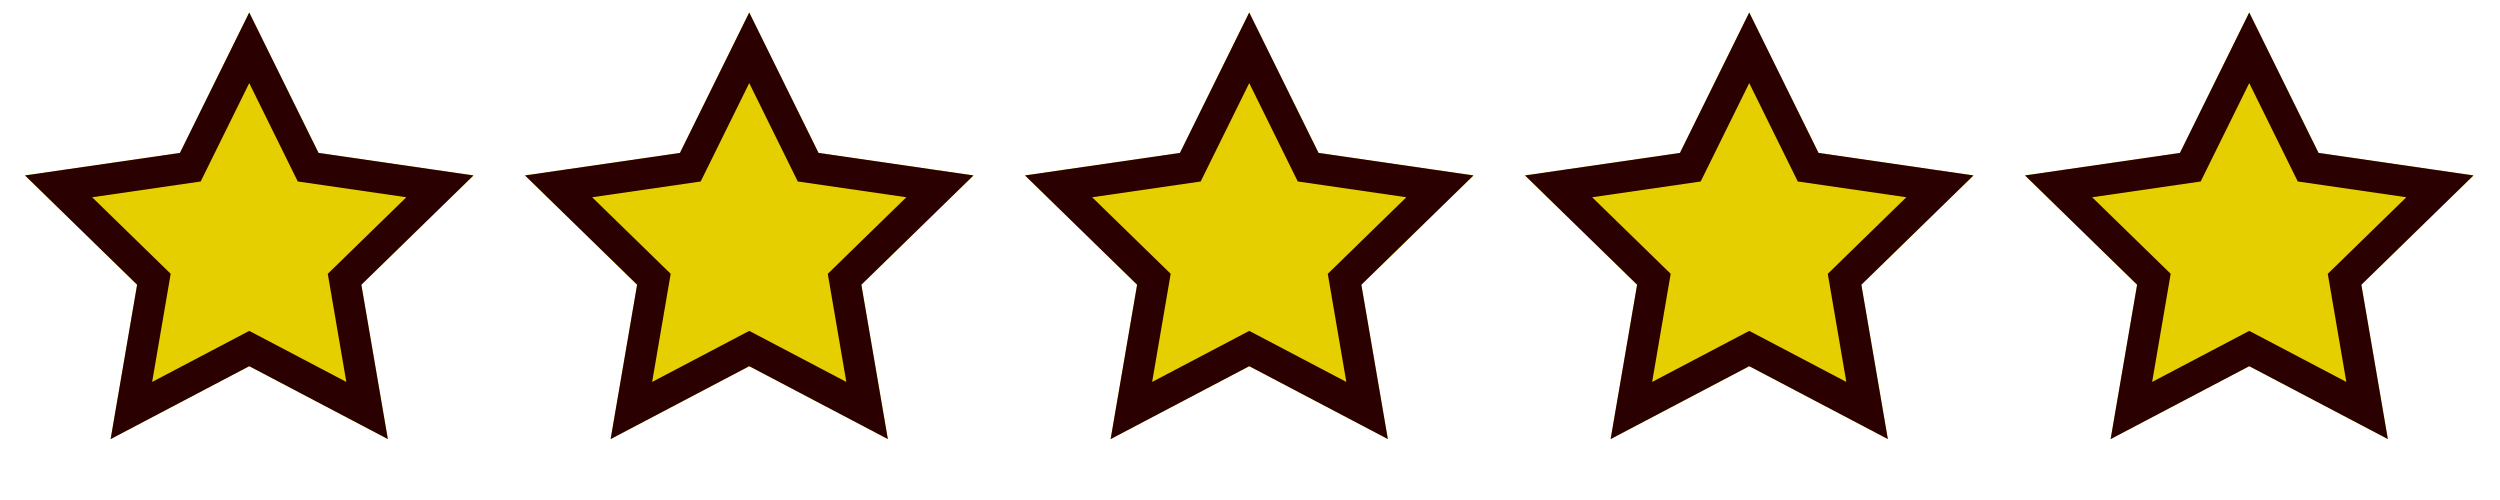 <svg xmlns="http://www.w3.org/2000/svg" width="1000" height="200">
<defs>
<path id="p" d="M 155.137 175.62 L 99.699 146.473 L 44.257 175.624 L 54.844 113.888 L 10 70.175 L 71.976 61.169 L 99.696 5 L 127.413 61.166 L 189.391 70.177 L 144.541 113.894 Z" />
<clipPath id="c"><use href="#p" /></clipPath>
<use id="s" href="#p" clip-path="url(#c)" stroke-width="25" stroke="#2b0000" fill="#e6cf00" opacity="0.1" />
</defs>
<use href="#s" />
<use href="#s" x="200" />
<use href="#s" x="400" />
<use href="#s" x="600" />
<use href="#s" x="800" />
</svg>
